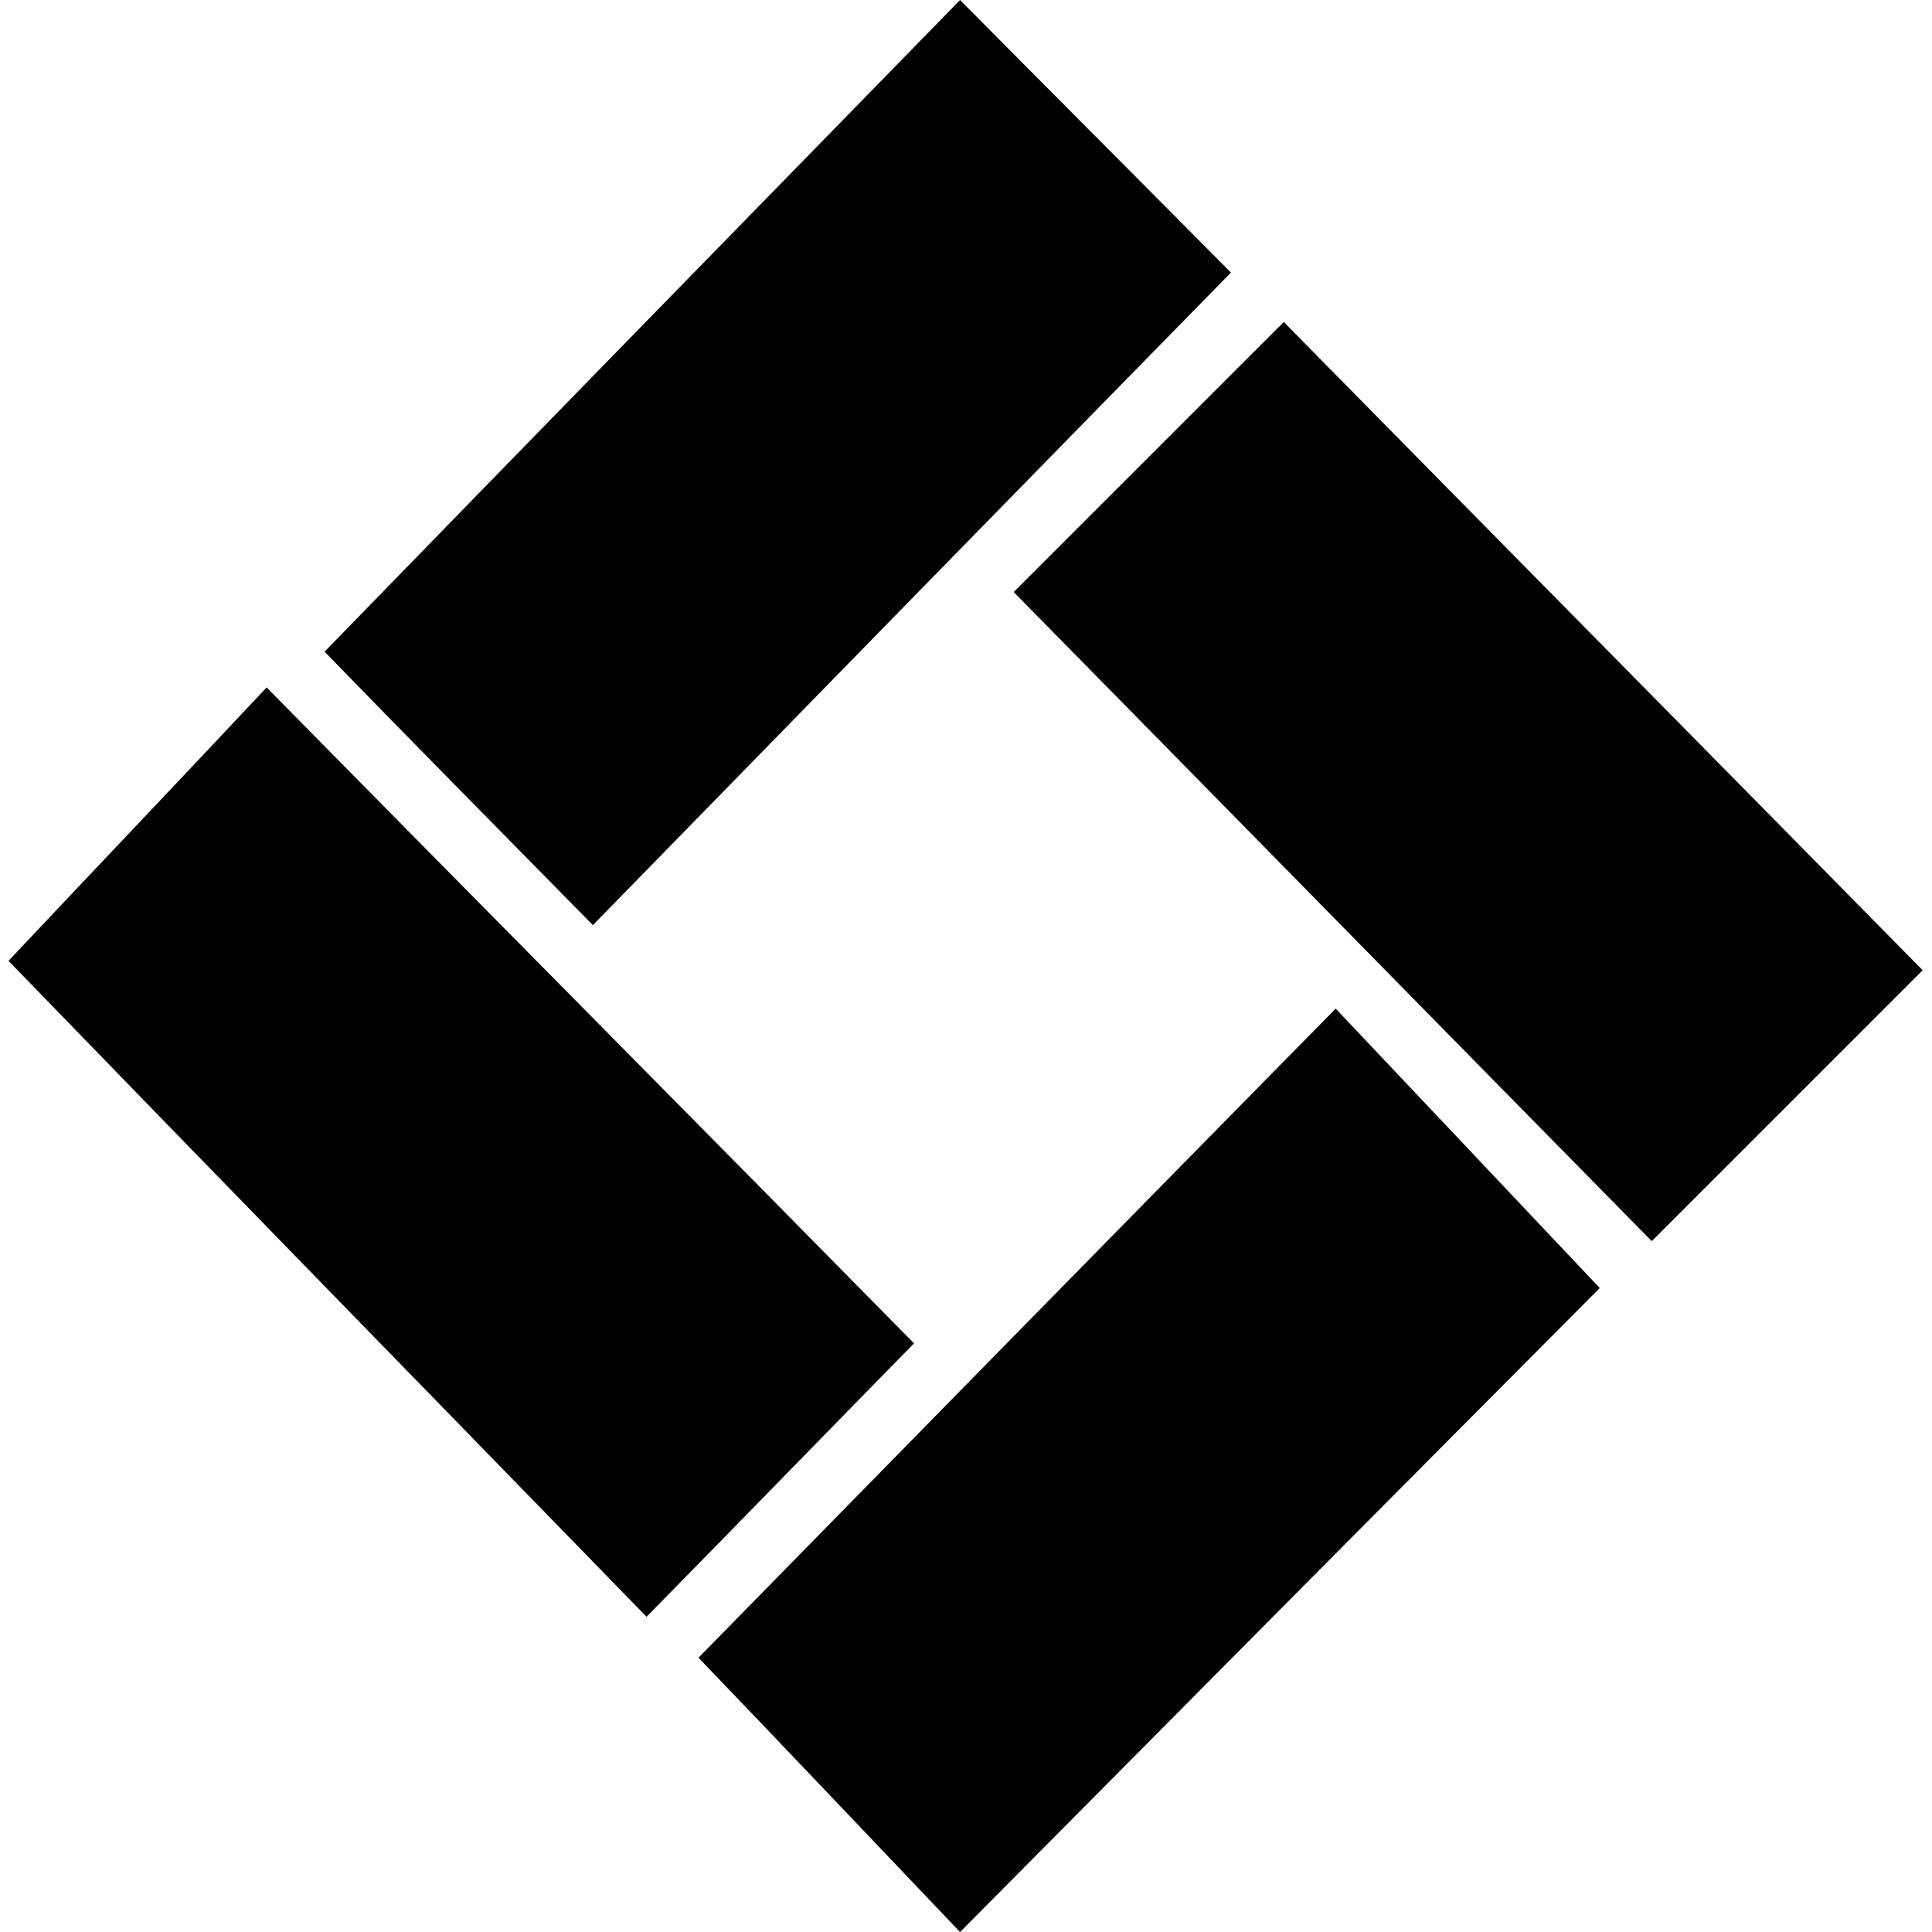 <!-- Generated by IcoMoon.io -->
<svg version="1.1" xmlns="http://www.w3.org/2000/svg" width="32" height="32" viewBox="0 0 32 32">
<title>GLOBITEX</title>
<path d="M15.901 32c-1.467-1.538-2.935-3.090-4.332-4.543 3.457-3.527 6.998-7.139 10.554-10.751 1.467 1.552 2.949 3.118 4.374 4.628-3.4 3.414-6.97 7.012-10.596 10.667z"></path>
<path d="M15.901 0c1.552 1.566 3.062 3.076 4.487 4.515-3.527 3.598-7.069 7.224-10.568 10.808-1.552-1.58-3.062-3.104-4.444-4.529 3.443-3.541 6.984-7.168 10.526-10.794z"></path>
<path d="M27.358 20.557c-3.556-3.612-7.083-7.21-10.568-10.751 1.425-1.425 2.949-2.949 4.473-4.473 3.485 3.541 7.055 7.153 10.582 10.737-1.397 1.397-2.907 2.907-4.487 4.487z"></path>
<path d="M0.141 15.915c1.34-1.425 2.808-2.963 4.275-4.529 3.626 3.683 7.196 7.28 10.723 10.864-1.411 1.439-2.892 2.963-4.43 4.529-3.541-3.64-7.083-7.266-10.568-10.864z"></path>
</svg>
